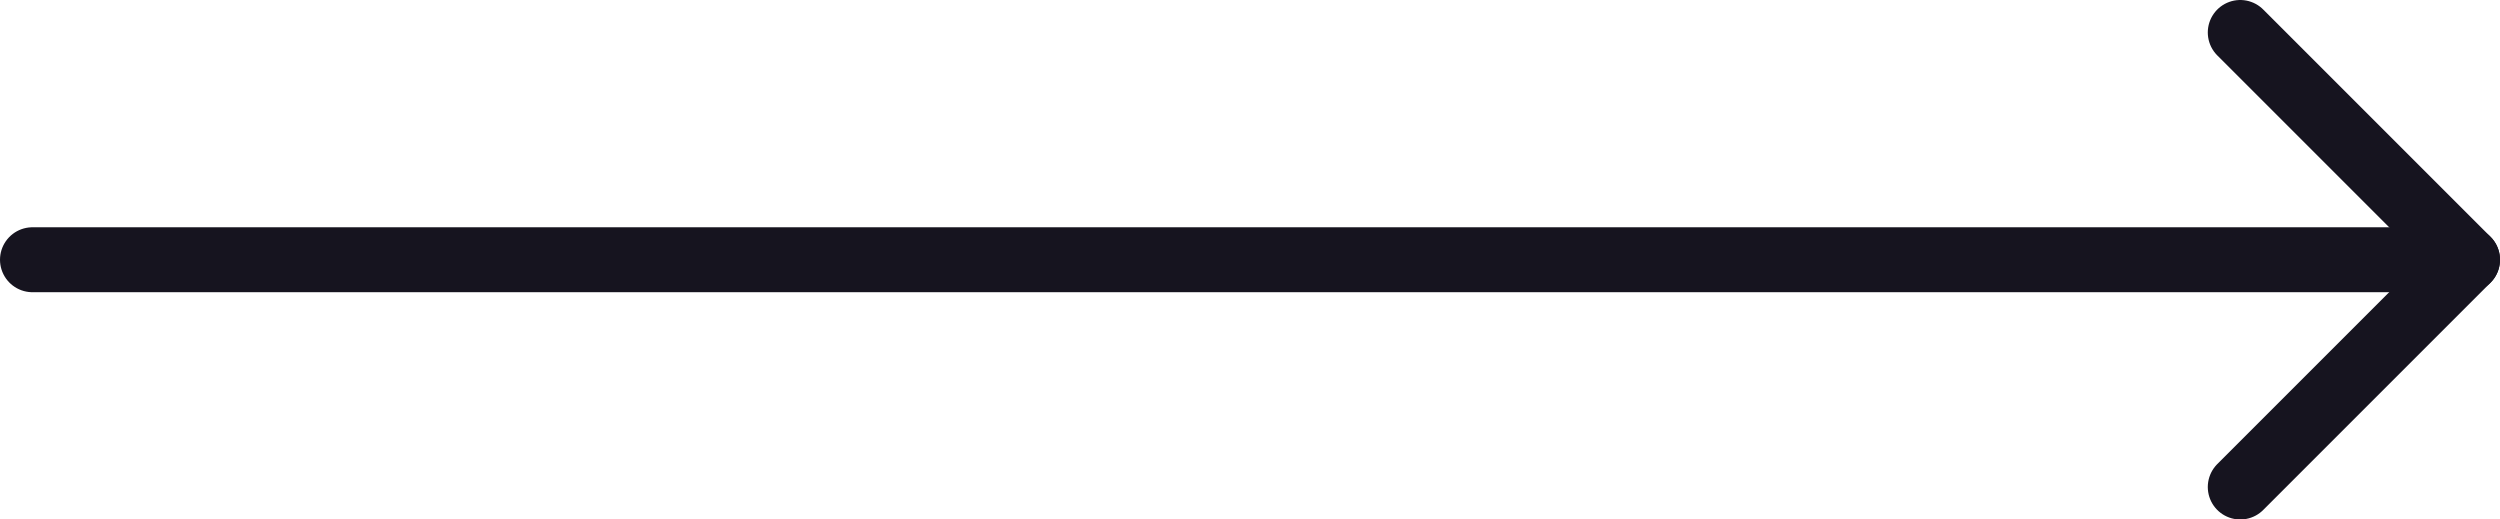 <svg width="77" height="16" viewBox="0 0 77 16" fill="none" xmlns="http://www.w3.org/2000/svg">
<path d="M1 8L76 8" stroke="#16141F" stroke-width="2" stroke-linecap="round" stroke-linejoin="round"/>
<path d="M69 1L76 8L69 15" stroke="#16141F" stroke-width="2" stroke-linecap="round" stroke-linejoin="round"/>
</svg>
